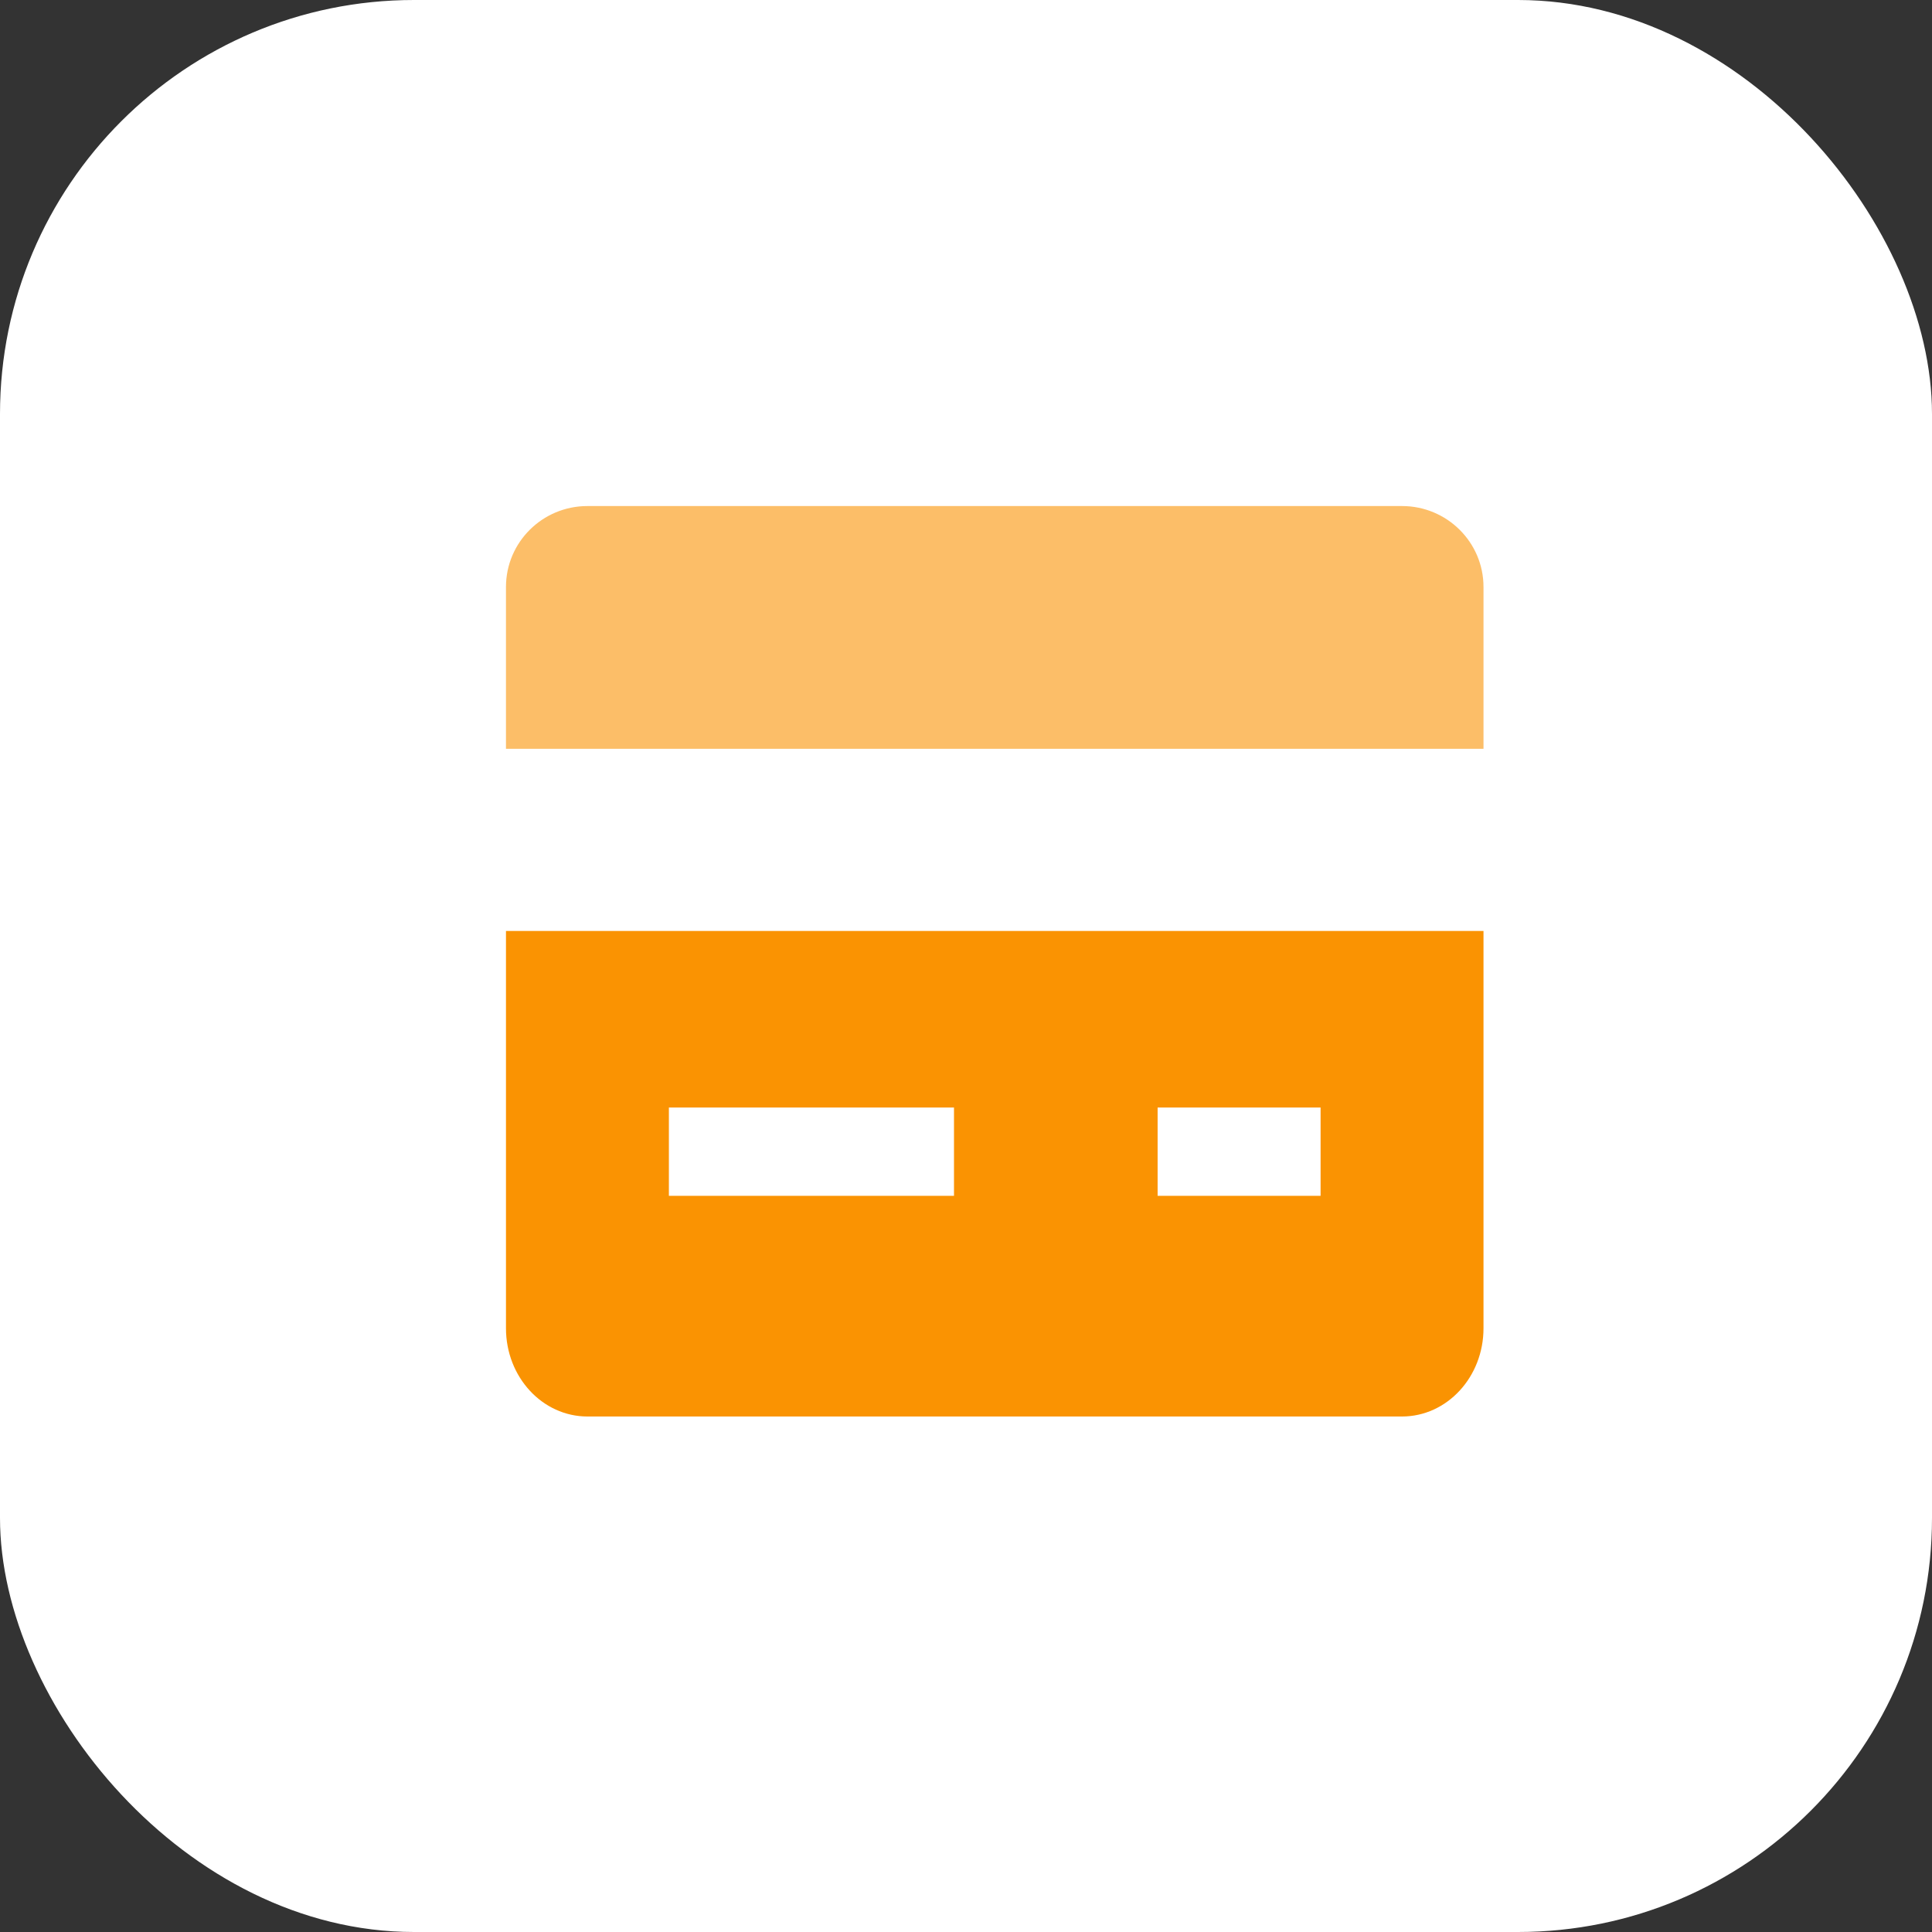 <svg width="28" height="28" viewBox="0 0 28 28" fill="none" xmlns="http://www.w3.org/2000/svg">
<rect x="0" y="0" width="28" height="28" fill="#333333" stroke="none"/>
<rect width="28" height="28" rx="6" fill="white"/>
<path opacity="0.594" d="M21.5 10.852V8.507C21.5 7.859 20.971 7.334 20.319 7.334H8.514C7.861 7.334 7.333 7.859 7.333 8.507V10.852H21.5Z" fill="#FA9302"/>
<path fill-rule="evenodd" clip-rule="evenodd" d="M7.333 13.492V19.25C7.333 19.957 7.861 20.529 8.514 20.529H20.319C20.971 20.529 21.5 19.957 21.5 19.25V13.492H7.333ZM13.826 17.331H9.694V16.051H13.826V17.331ZM16.777 17.331H19.139V16.051H16.777V17.331Z" fill="#FA9302"/>
</svg>
